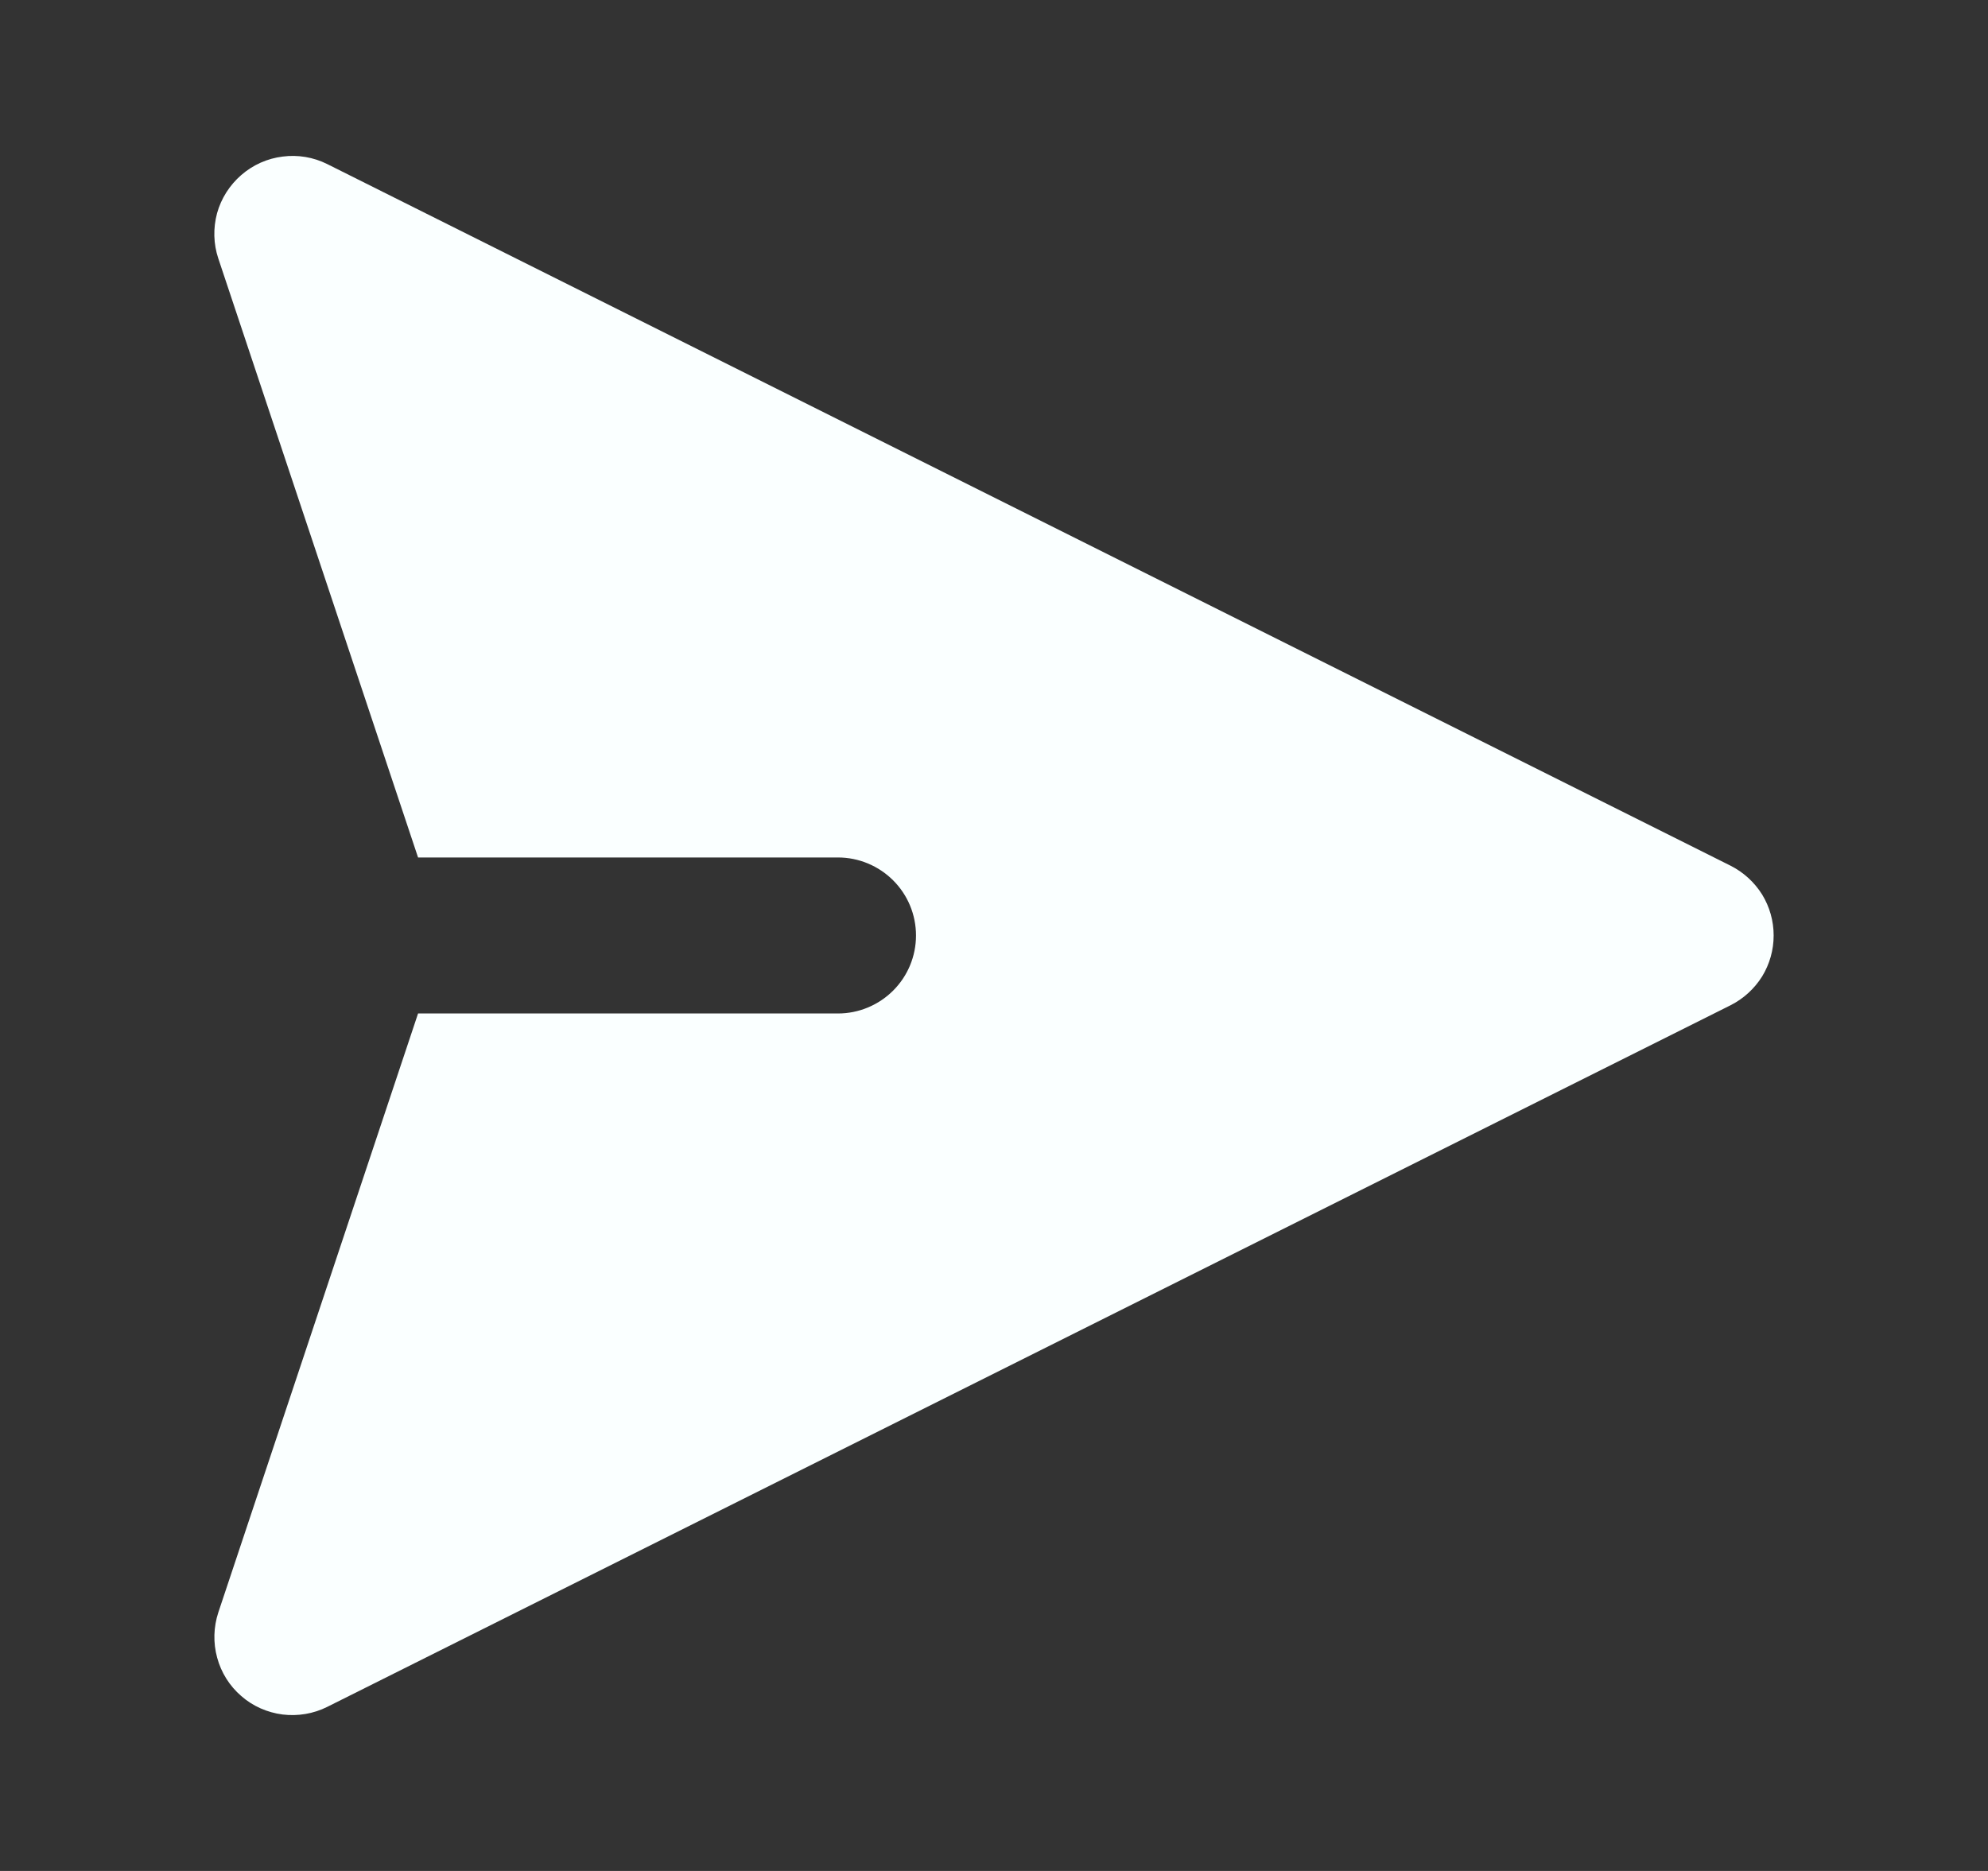 <svg width="17" height="16" viewBox="0 0 17 16" fill="none" xmlns="http://www.w3.org/2000/svg">
<rect x="0" y="0" width="17" height="16" fill="#333333" stroke="none"/>
<g id="majesticons:send">
<path id="Vector" fill-rule="evenodd" clip-rule="evenodd" d="M2.063 1.497C2.163 1.41 2.286 1.355 2.417 1.339C2.547 1.322 2.68 1.344 2.798 1.403L14.798 7.403C14.909 7.459 15.002 7.544 15.068 7.649C15.133 7.755 15.167 7.876 15.167 8C15.167 8.124 15.133 8.245 15.068 8.351C15.002 8.456 14.909 8.541 14.798 8.597L2.798 14.597C2.68 14.656 2.547 14.678 2.416 14.662C2.285 14.645 2.162 14.591 2.063 14.504C1.963 14.418 1.891 14.303 1.857 14.176C1.822 14.049 1.826 13.914 1.867 13.789L3.575 8.667H7.167C7.343 8.667 7.513 8.596 7.638 8.471C7.763 8.346 7.833 8.177 7.833 8C7.833 7.823 7.763 7.654 7.638 7.529C7.513 7.404 7.343 7.333 7.167 7.333H3.575L1.867 2.211C1.825 2.086 1.822 1.951 1.856 1.824C1.891 1.697 1.964 1.583 2.063 1.497Z" fill="#FAFFFF"/>
</g>
</svg>

